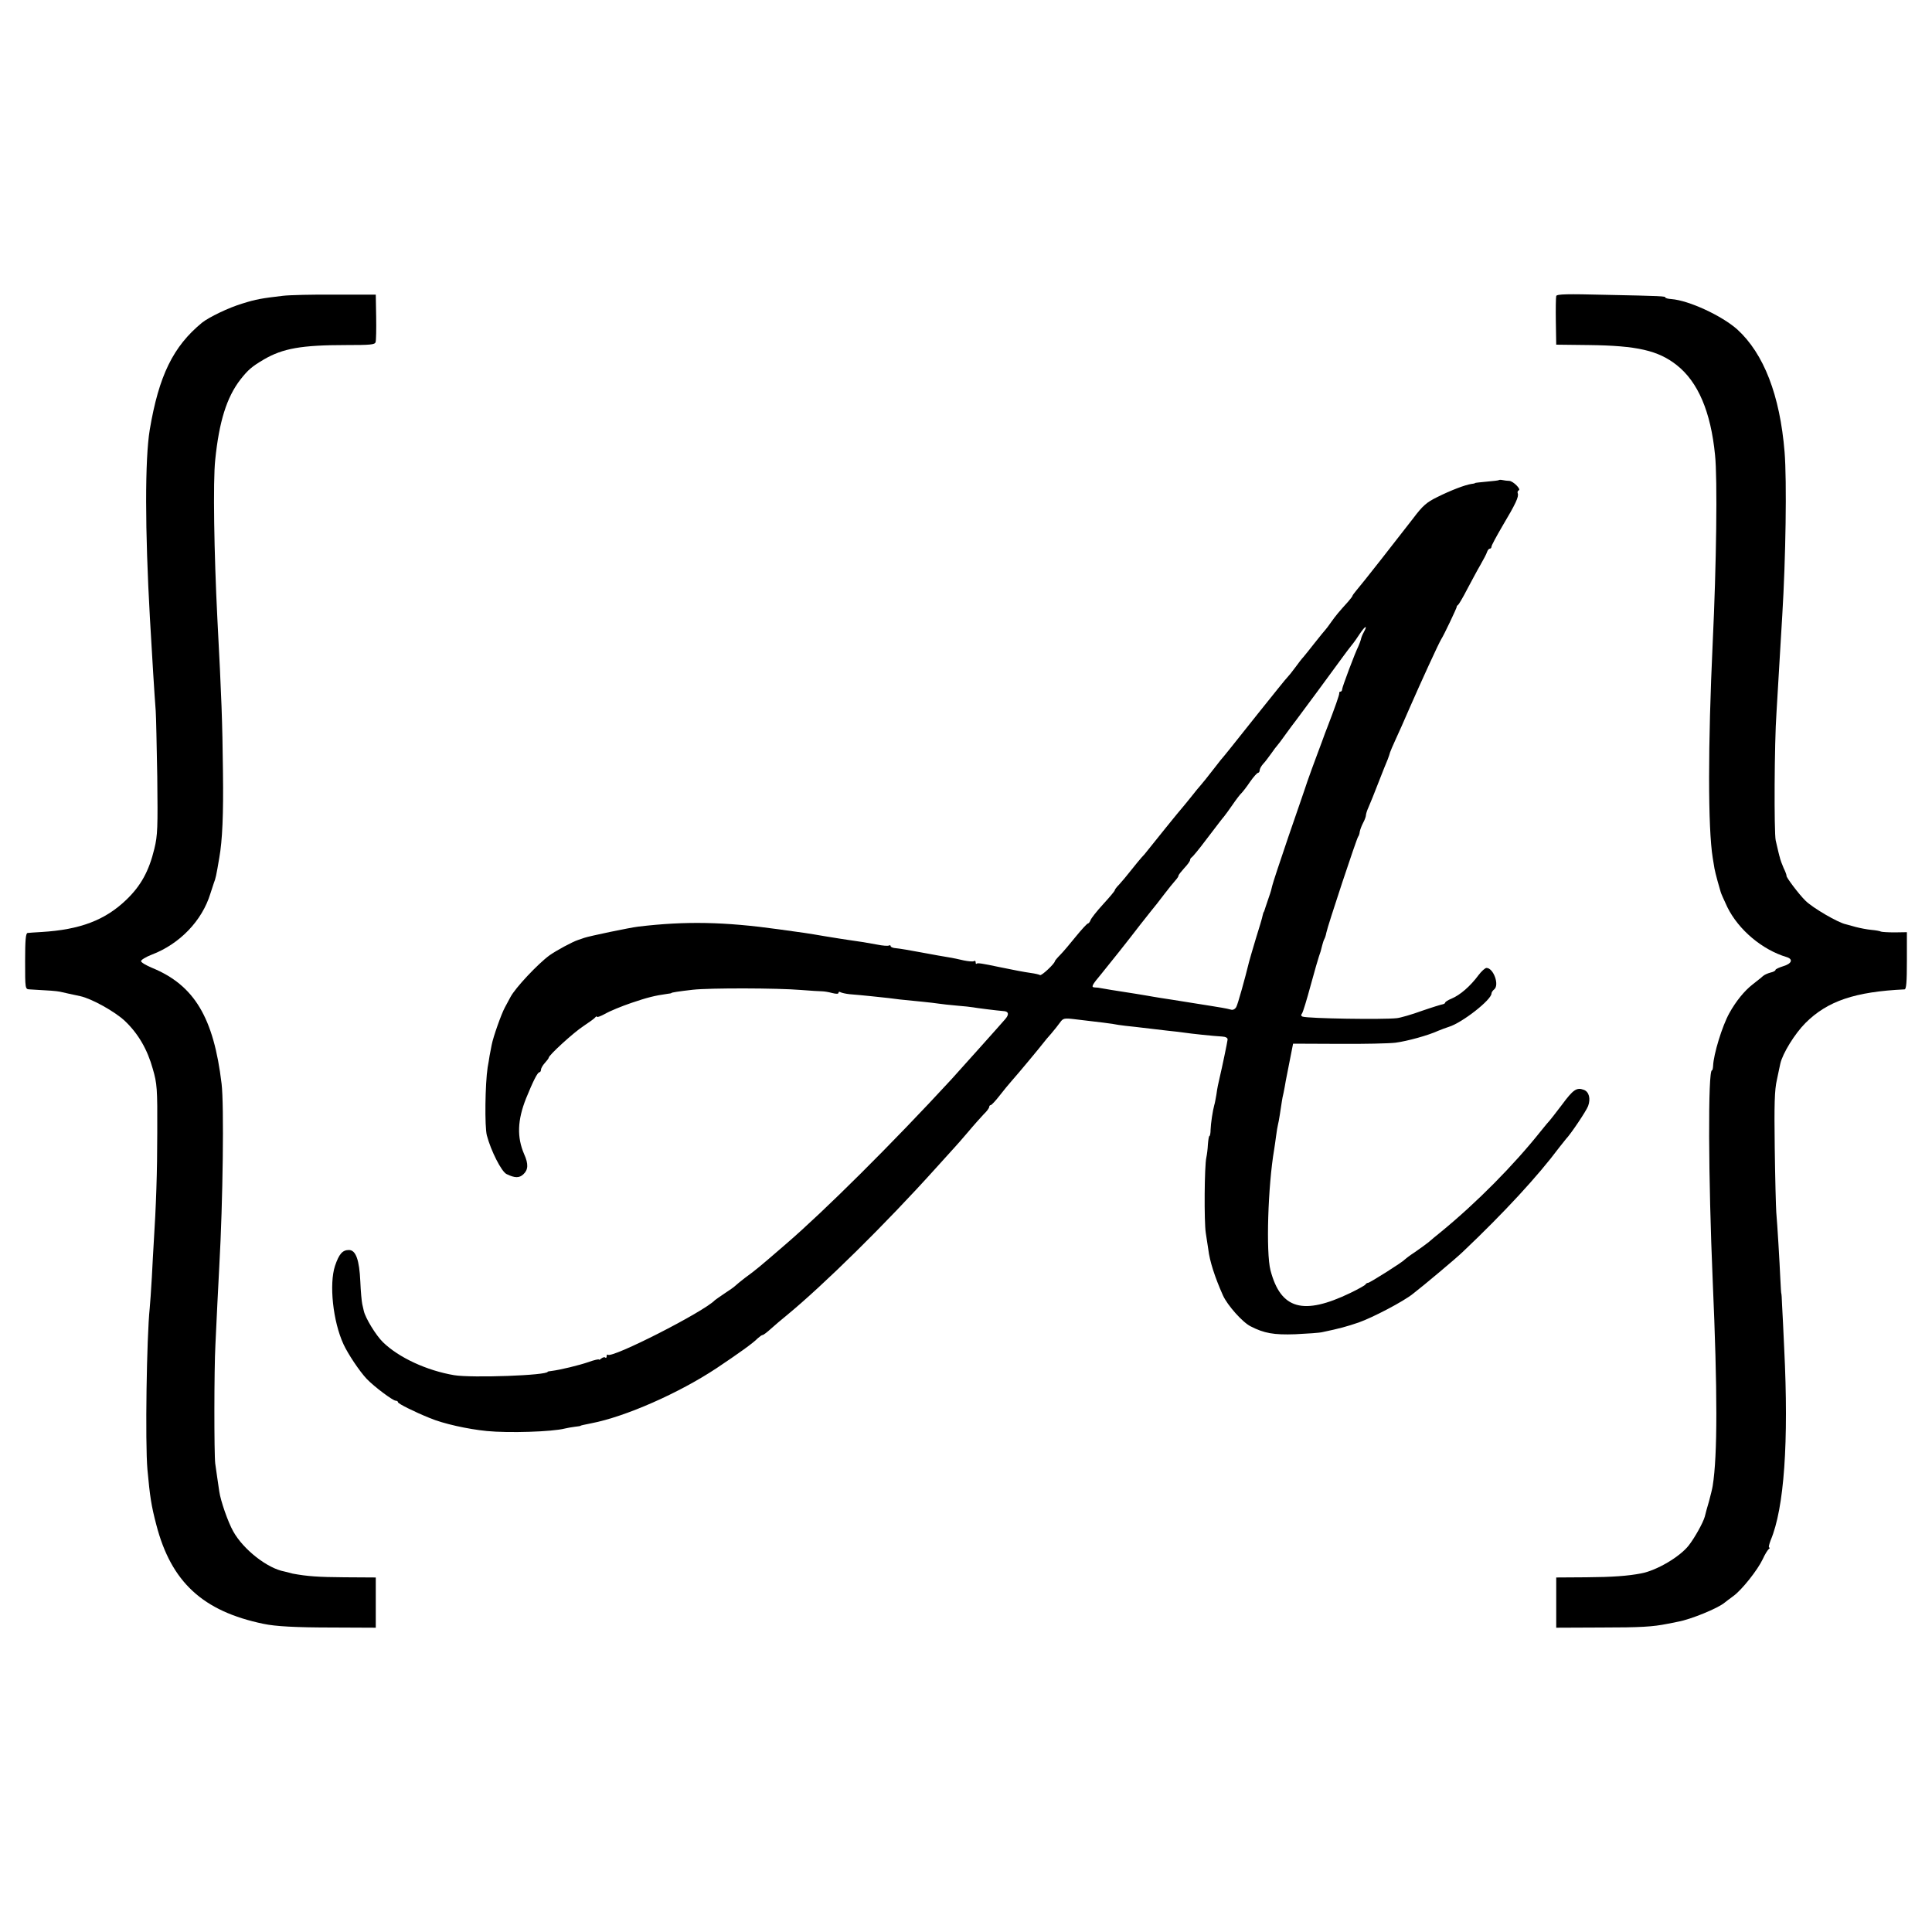 <?xml version="1.0" standalone="no"?>
<!DOCTYPE svg PUBLIC "-//W3C//DTD SVG 20010904//EN"
 "http://www.w3.org/TR/2001/REC-SVG-20010904/DTD/svg10.dtd">
<svg version="1.0" xmlns="http://www.w3.org/2000/svg"
 width="1000pt" height="1000pt" viewBox="0 0 1000 1000"
 preserveAspectRatio="xMidYMid meet">
<g transform="translate(0,1000) scale(0.1,-0.1)"
fill="#000000" stroke="none">
<path d="M1465 8469 c-111 -13 -140 -18 -210 -40 -71 -21 -174 -71 -209 -99
-150 -123 -224 -275 -271 -555 -25 -151 -25 -515 1 -975 11 -193 24 -405 30
-480 2 -25 5 -178 8 -340 3 -264 2 -303 -15 -373 -28 -116 -70 -192 -145 -264
-110 -106 -240 -155 -439 -167 -33 -2 -66 -4 -72 -5 -10 -1 -13 -37 -13 -146
0 -143 0 -145 23 -146 110 -6 135 -8 157 -12 27 -6 57 -13 105 -23 60 -13 180
-80 232 -129 69 -66 116 -147 144 -248 22 -76 24 -100 23 -327 0 -207 -6 -381
-19 -585 -1 -22 -6 -96 -9 -165 -4 -69 -9 -141 -11 -160 -16 -151 -24 -698
-12 -835 13 -142 20 -188 46 -287 77 -297 241 -448 555 -513 61 -13 166 -19
361 -19 l220 -1 0 130 0 130 -162 1 c-137 1 -192 5 -268 19 -5 1 -12 3 -15 4
-3 1 -15 4 -28 7 -88 16 -213 114 -265 208 -27 48 -65 157 -72 206 -8 52 -14
97 -21 145 -6 49 -6 488 1 615 2 36 6 130 10 210 4 80 9 168 10 195 19 338 25
837 12 945 -41 343 -141 510 -359 600 -32 13 -58 29 -58 35 0 7 25 22 56 34
144 55 260 175 303 316 7 22 15 47 18 55 9 23 12 35 28 130 16 90 22 224 19
445 -3 262 -7 377 -29 795 -17 336 -23 710 -11 820 20 197 59 323 130 415 40
51 60 68 121 104 99 58 196 75 427 75 126 0 148 2 152 15 3 9 4 68 3 131 l-2
115 -210 0 c-115 1 -237 -2 -270 -6z"/>
<path d="M8055 8468 c-2 -7 -3 -67 -2 -133 l2 -119 170 -2 c248 -3 358 -28
454 -104 110 -87 176 -241 198 -465 13 -121 7 -571 -12 -970 -25 -533 -25
-961 0 -1115 3 -19 7 -44 9 -55 2 -11 9 -40 16 -65 7 -25 14 -50 16 -56 1 -6
17 -42 35 -80 58 -117 180 -220 307 -258 35 -11 26 -34 -18 -47 -22 -7 -40
-15 -40 -19 0 -5 -12 -11 -26 -14 -15 -4 -33 -12 -40 -19 -7 -7 -31 -25 -52
-42 -43 -33 -88 -89 -121 -149 -37 -66 -82 -214 -84 -273 -1 -13 -3 -23 -6
-23 -21 0 -19 -557 4 -1090 25 -572 25 -903 0 -1060 -2 -14 -11 -50 -19 -80
-9 -30 -19 -66 -22 -80 -9 -32 -52 -109 -83 -149 -46 -59 -166 -130 -247 -145
-68 -13 -147 -19 -284 -20 l-155 -1 0 -130 0 -130 230 1 c209 0 269 4 345 19
14 3 39 8 55 11 67 12 208 70 242 99 6 5 27 21 45 34 44 32 125 134 152 191
11 25 26 48 31 52 6 4 7 8 2 8 -4 0 0 17 8 38 70 166 94 508 70 992 -4 91 -9
192 -11 225 -1 33 -3 60 -4 60 -1 0 -3 34 -5 75 -4 90 -15 276 -21 345 -2 28
-6 178 -8 335 -3 222 -1 299 11 350 7 36 16 74 18 85 12 53 75 155 130 210
114 114 257 162 513 174 9 1 12 37 12 149 l0 147 -63 -1 c-34 0 -66 2 -71 4
-5 3 -27 7 -50 9 -22 2 -58 9 -81 15 -22 6 -45 12 -51 14 -40 8 -172 85 -209
122 -34 33 -102 124 -98 129 1 2 -5 20 -15 40 -9 21 -17 43 -18 48 -1 6 -3 12
-4 15 -1 3 -3 12 -5 20 -2 8 -8 35 -14 60 -9 41 -7 510 4 660 3 51 6 100 21
355 3 55 7 123 9 150 18 296 24 695 12 845 -24 295 -108 510 -245 635 -80 71
-250 150 -341 157 -17 1 -31 5 -31 8 0 7 -17 8 -308 14 -199 5 -253 4 -257 -6z"/>
<path d="M7758 7515 c-2 -2 -30 -5 -63 -8 -33 -3 -60 -6 -60 -7 0 -2 -9 -4
-20 -5 -32 -5 -104 -32 -176 -68 -55 -27 -75 -44 -126 -112 -74 -96 -266 -341
-294 -373 -10 -12 -19 -24 -19 -27 0 -2 -10 -15 -22 -29 -48 -53 -64 -72 -88
-106 -13 -19 -27 -37 -30 -40 -3 -3 -27 -32 -53 -65 -26 -33 -53 -67 -60 -75
-8 -8 -27 -33 -43 -55 -16 -22 -34 -44 -40 -50 -6 -5 -73 -89 -150 -185 -173
-217 -167 -210 -179 -224 -6 -6 -26 -31 -45 -56 -42 -54 -62 -79 -75 -94 -6
-6 -28 -33 -50 -61 -22 -27 -42 -52 -45 -55 -5 -4 -160 -196 -185 -228 -5 -7
-17 -21 -26 -30 -8 -9 -33 -39 -55 -67 -21 -27 -49 -60 -61 -73 -13 -13 -23
-26 -23 -30 0 -4 -27 -36 -60 -72 -33 -36 -62 -73 -65 -82 -4 -10 -10 -18 -14
-18 -4 0 -32 -30 -62 -67 -30 -37 -66 -80 -81 -95 -16 -16 -28 -31 -28 -33 0
-12 -69 -77 -77 -72 -4 3 -26 8 -48 11 -36 5 -87 15 -165 31 -85 18 -110 22
-115 17 -3 -3 -5 0 -5 7 0 7 -4 10 -9 6 -5 -3 -29 -1 -53 4 -24 6 -59 13 -78
16 -19 3 -82 14 -140 25 -58 11 -117 21 -132 22 -16 1 -28 6 -28 11 0 4 -4 6
-9 3 -5 -3 -33 -1 -62 5 -54 10 -83 15 -149 24 -19 3 -73 11 -120 19 -93 16
-115 19 -240 36 -280 39 -481 43 -725 14 -44 -5 -254 -49 -280 -58 -5 -2 -20
-7 -32 -11 -29 -9 -114 -55 -149 -80 -59 -43 -177 -168 -202 -216 -7 -13 -20
-37 -29 -54 -18 -33 -60 -151 -68 -193 -3 -15 -8 -40 -11 -57 -2 -16 -7 -43
-10 -60 -13 -85 -16 -307 -4 -352 21 -80 76 -188 102 -200 43 -21 66 -21 87
-1 25 23 27 53 4 104 -38 88 -35 176 10 289 35 86 59 135 69 135 4 0 8 6 8 13
0 7 9 23 20 35 11 12 20 24 20 27 0 13 129 131 180 164 30 20 58 40 62 46 4 5
8 6 8 2 0 -4 19 3 43 16 24 14 85 39 135 56 82 28 122 38 187 47 11 1 20 3 20
4 0 3 40 9 110 17 88 10 441 9 560 -1 50 -4 99 -7 110 -7 11 0 35 -4 53 -9 20
-5 32 -5 32 1 0 6 5 7 11 3 6 -3 27 -8 47 -10 65 -5 166 -16 202 -20 35 -5 61
-8 175 -19 33 -3 71 -8 85 -10 14 -2 55 -7 92 -10 37 -3 75 -7 85 -9 15 -3
116 -16 163 -20 21 -3 23 -18 3 -41 -14 -17 -248 -278 -278 -311 -306 -332
-659 -683 -858 -854 -140 -121 -152 -131 -212 -175 -22 -17 -44 -35 -50 -41
-5 -5 -30 -23 -55 -39 -25 -17 -47 -32 -50 -35 -57 -60 -534 -303 -554 -282
-3 3 -6 -1 -6 -8 0 -7 -3 -10 -7 -7 -3 4 -12 2 -20 -4 -7 -6 -13 -9 -13 -6 0
3 -24 -2 -54 -13 -50 -17 -144 -40 -191 -46 -11 -1 -20 -3 -20 -4 0 -19 -391
-33 -484 -18 -142 24 -287 91 -369 171 -36 35 -91 125 -99 162 -1 5 -5 21 -8
35 -3 14 -8 66 -10 117 -5 111 -23 163 -59 163 -33 0 -51 -20 -72 -82 -31 -94
-11 -287 44 -406 23 -50 83 -140 120 -179 39 -41 136 -113 150 -113 7 0 12 -4
12 -8 0 -7 81 -48 165 -82 69 -29 195 -57 295 -67 113 -11 338 -4 404 13 12 3
35 7 51 9 17 2 30 4 30 5 0 2 16 5 55 13 177 34 454 156 650 286 112 75 188
129 212 154 10 9 21 17 25 17 5 0 24 15 44 33 19 17 55 48 80 68 191 157 513
474 774 764 44 49 87 96 95 105 8 8 40 45 70 80 30 36 67 77 82 93 16 15 28
32 28 37 0 6 4 10 8 10 4 0 24 21 45 48 20 26 49 61 64 78 39 44 141 167 166
199 4 6 21 26 38 45 16 19 37 45 46 58 15 21 21 23 72 17 131 -15 202 -24 231
-30 14 -2 52 -7 85 -10 33 -4 71 -8 85 -10 14 -2 52 -6 85 -10 33 -3 71 -8 85
-10 32 -5 155 -18 195 -20 19 -1 30 -7 29 -16 -1 -12 -29 -146 -40 -192 -9
-39 -13 -56 -18 -93 -4 -22 -8 -46 -11 -54 -8 -29 -18 -95 -19 -127 0 -18 -3
-33 -6 -33 -3 0 -6 -20 -8 -44 -1 -24 -5 -54 -8 -67 -10 -43 -12 -332 -3 -390
5 -31 11 -70 13 -85 7 -61 34 -145 76 -239 23 -51 101 -139 143 -160 70 -36
120 -45 232 -41 61 3 124 7 140 11 90 19 123 28 188 50 73 26 230 108 280 148
57 44 225 185 258 217 215 204 390 394 499 540 14 18 30 38 35 44 26 27 105
145 115 171 14 38 5 74 -22 84 -37 14 -55 2 -114 -78 -32 -42 -60 -78 -63 -81
-3 -3 -24 -27 -46 -55 -141 -177 -330 -368 -515 -520 -25 -20 -54 -44 -65 -54
-11 -9 -43 -32 -70 -51 -28 -18 -52 -37 -55 -40 -9 -12 -180 -120 -189 -120
-5 0 -11 -4 -13 -8 -1 -4 -37 -24 -78 -44 -245 -118 -361 -85 -414 117 -24 92
-13 439 19 625 2 14 7 45 10 70 3 25 8 52 10 60 4 13 14 80 20 120 1 8 5 29 9
45 3 17 9 44 11 60 3 17 13 67 22 112 l16 81 236 -1 c130 -1 262 2 294 6 61 8
170 38 222 62 17 7 41 16 54 20 69 21 221 140 221 173 0 5 6 15 14 21 28 23
-4 111 -40 111 -7 0 -26 -17 -41 -37 -43 -58 -95 -103 -140 -122 -18 -7 -33
-17 -33 -21 0 -3 -6 -7 -12 -8 -7 -1 -56 -16 -108 -34 -52 -19 -111 -36 -130
-38 -71 -8 -458 -2 -488 8 -8 3 -9 9 -3 16 5 6 25 72 45 146 20 74 40 142 43
150 7 19 10 29 17 58 3 12 8 27 11 32 3 5 8 20 10 32 6 33 158 492 165 498 3
3 7 14 8 25 2 11 10 32 18 47 8 15 14 32 14 38 0 7 6 26 14 43 8 18 31 75 51
127 20 52 42 106 48 120 5 14 11 30 12 36 2 6 14 35 28 65 14 30 48 106 75
169 56 128 147 327 161 350 16 25 82 165 81 169 -1 2 2 7 7 10 4 3 26 40 47
81 22 41 52 98 68 125 16 28 32 58 35 68 3 9 9 17 14 17 5 0 9 5 9 11 0 6 26
54 57 107 68 114 85 151 79 168 -3 7 0 14 5 16 14 5 -29 48 -49 49 -9 0 -25 2
-34 4 -9 2 -18 2 -20 0z m-699 -787 c-7 -12 -14 -30 -15 -38 -2 -8 -8 -23 -13
-35 -17 -33 -83 -209 -84 -222 0 -7 -4 -13 -9 -13 -4 0 -7 -3 -6 -7 2 -7 -24
-79 -62 -178 -5 -11 -17 -45 -28 -75 -11 -30 -35 -93 -52 -140 -17 -47 -33
-92 -35 -100 -3 -8 -41 -121 -86 -250 -44 -129 -82 -244 -84 -255 -2 -11 -9
-36 -16 -55 -17 -51 -22 -64 -24 -72 -2 -5 -3 -9 -5 -10 -1 -2 -3 -10 -5 -18
-1 -8 -17 -62 -35 -119 -17 -57 -33 -111 -35 -120 -21 -86 -58 -219 -66 -233
-6 -11 -17 -17 -27 -14 -9 3 -30 7 -47 10 -16 3 -86 14 -155 25 -69 11 -143
23 -165 26 -22 4 -51 8 -65 11 -14 2 -41 7 -60 10 -114 18 -167 26 -180 29 -8
2 -23 4 -33 4 -21 1 -17 10 35 72 33 40 142 177 200 253 13 17 37 46 53 67 17
20 48 60 70 89 22 29 48 61 58 72 9 10 17 21 17 26 0 4 14 21 30 39 17 18 30
36 30 42 0 5 4 11 8 13 4 2 37 41 72 88 79 103 82 108 95 123 6 7 26 35 45 62
19 28 40 55 46 60 6 6 26 31 44 58 18 26 37 47 42 47 4 0 8 6 8 13 0 7 8 22
18 33 10 10 28 35 42 54 13 19 27 37 30 40 3 3 24 30 45 60 22 30 45 62 52 70
11 14 212 286 250 339 10 14 27 36 38 50 12 14 32 43 45 63 27 40 40 44 19 6z"/>
</g>
</svg>

